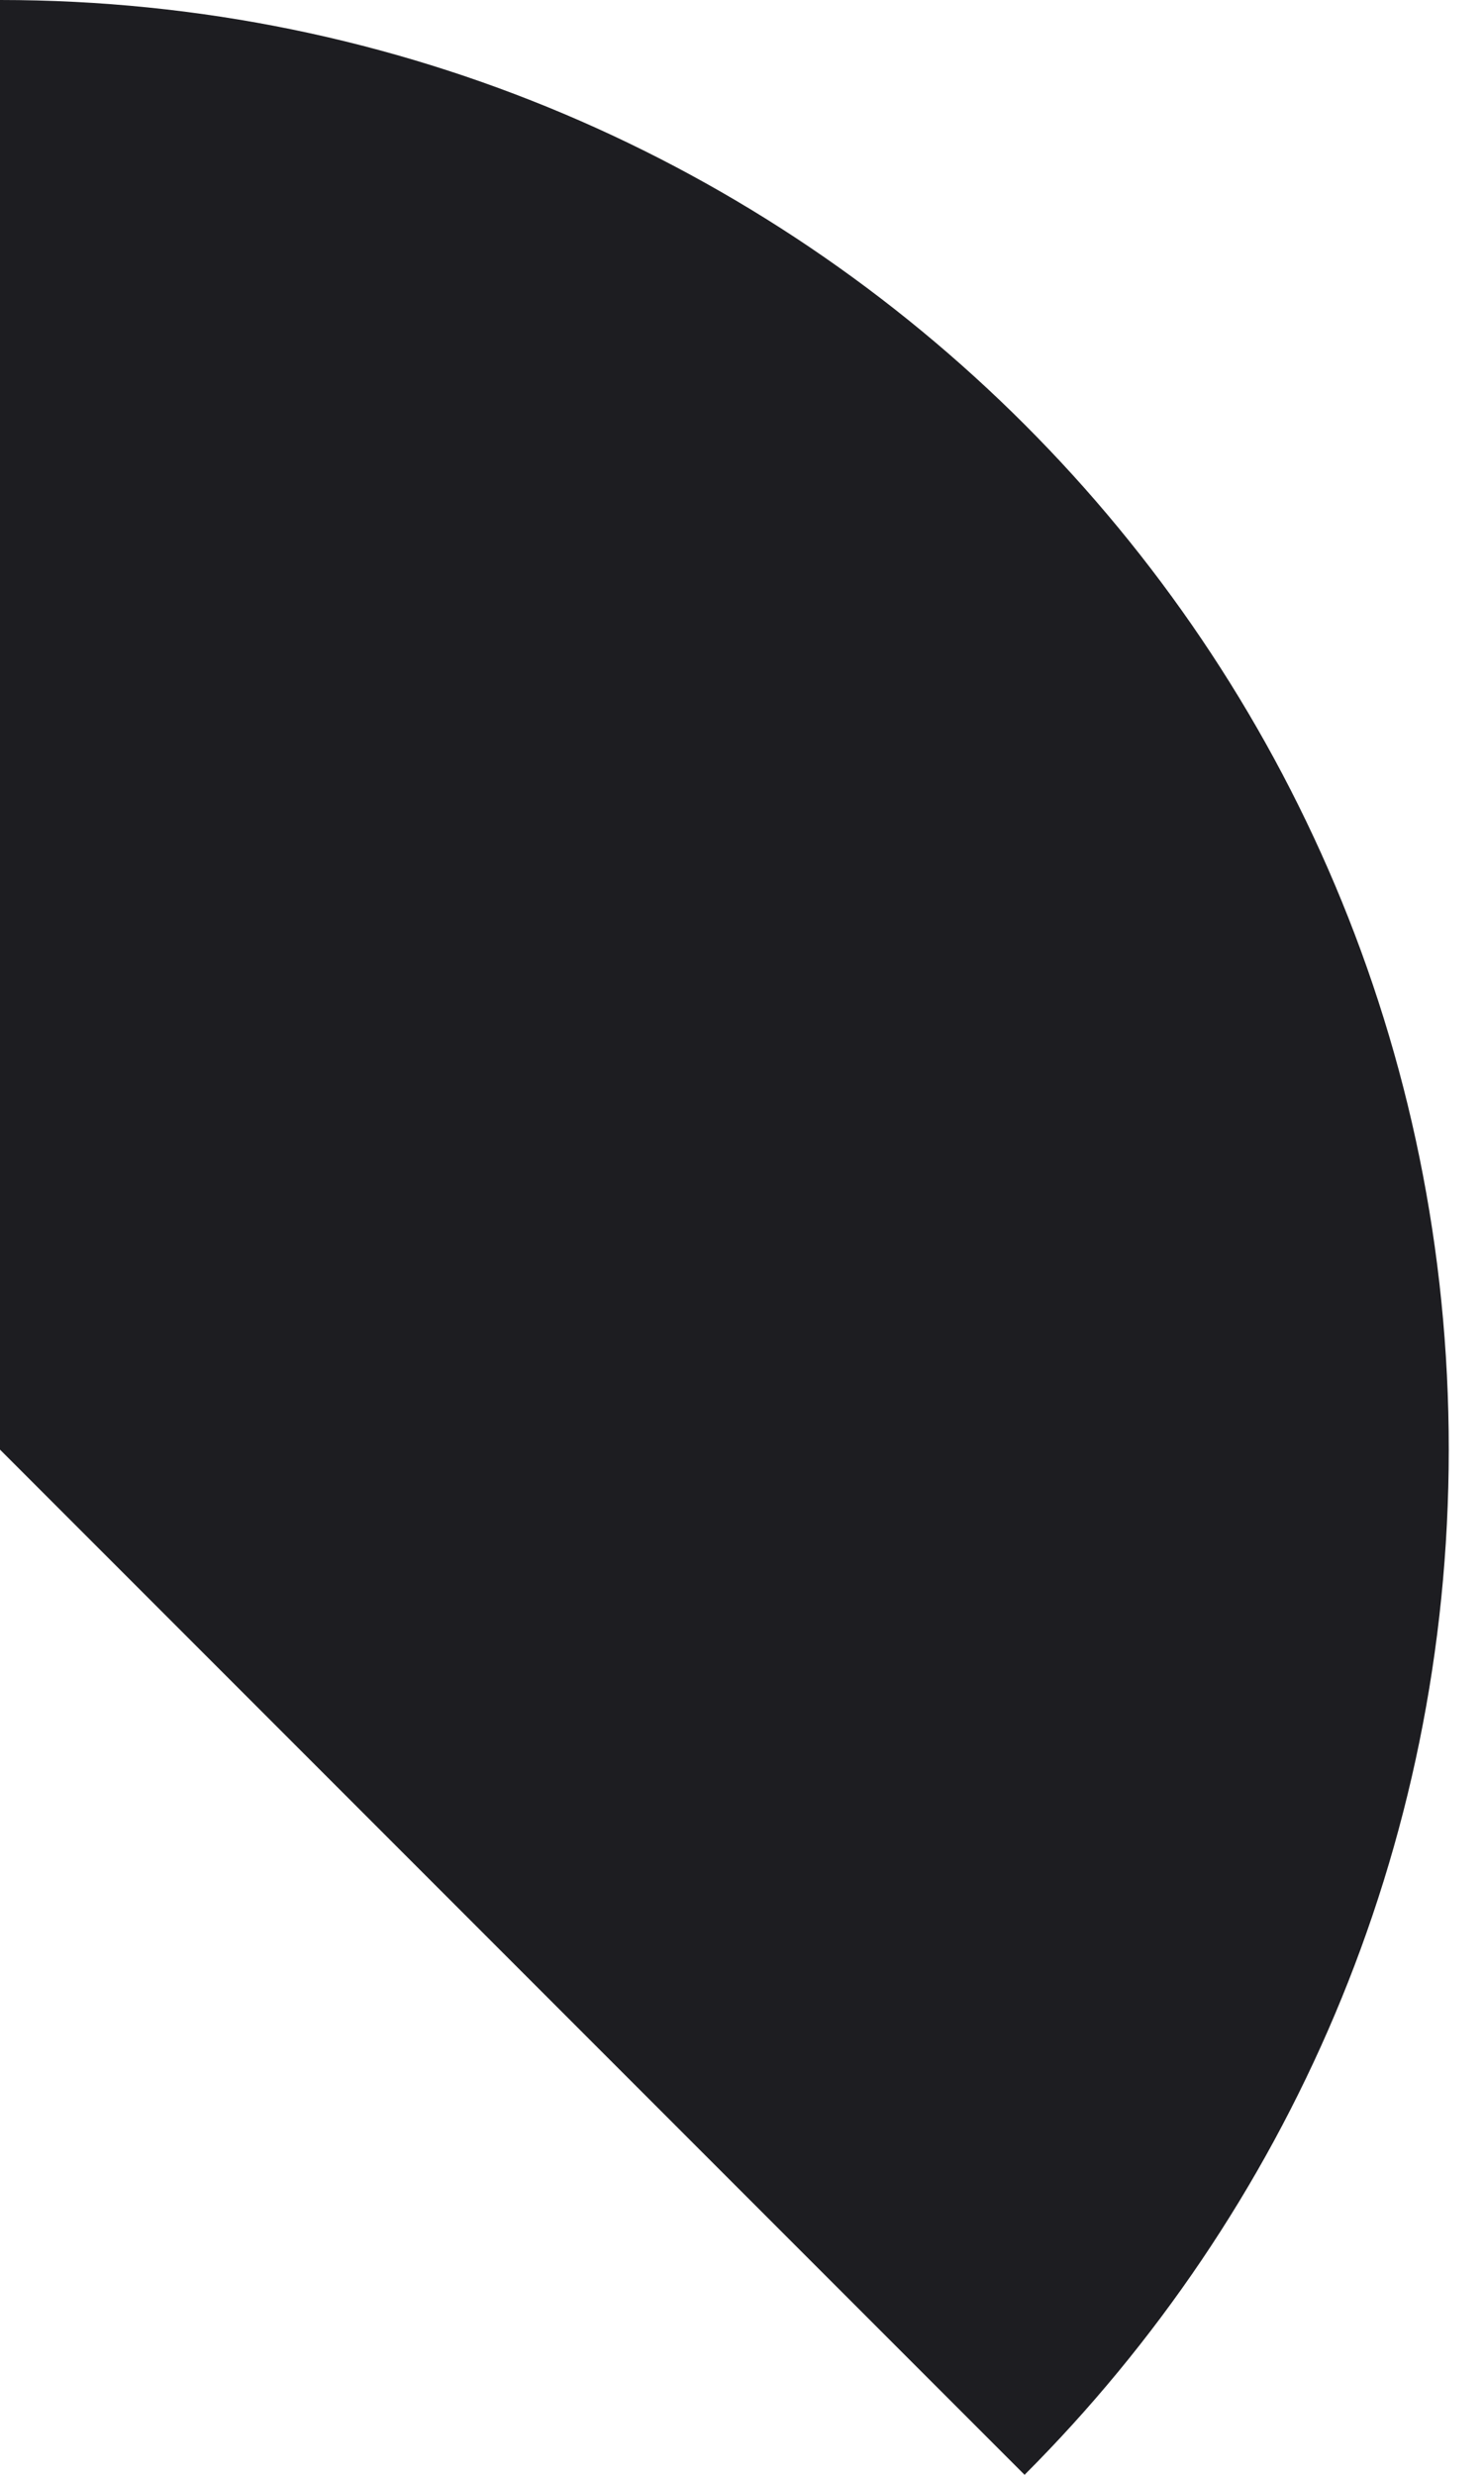 <svg width="24" height="40" viewBox="0 0 24 40" fill="none" xmlns="http://www.w3.org/2000/svg">
<path d="M0 0V23.43L16.57 40C20.812 35.758 23.43 29.906 23.43 23.43C23.438 10.492 12.945 0 0 0Z" fill="#1D1D21"/>
</svg>
